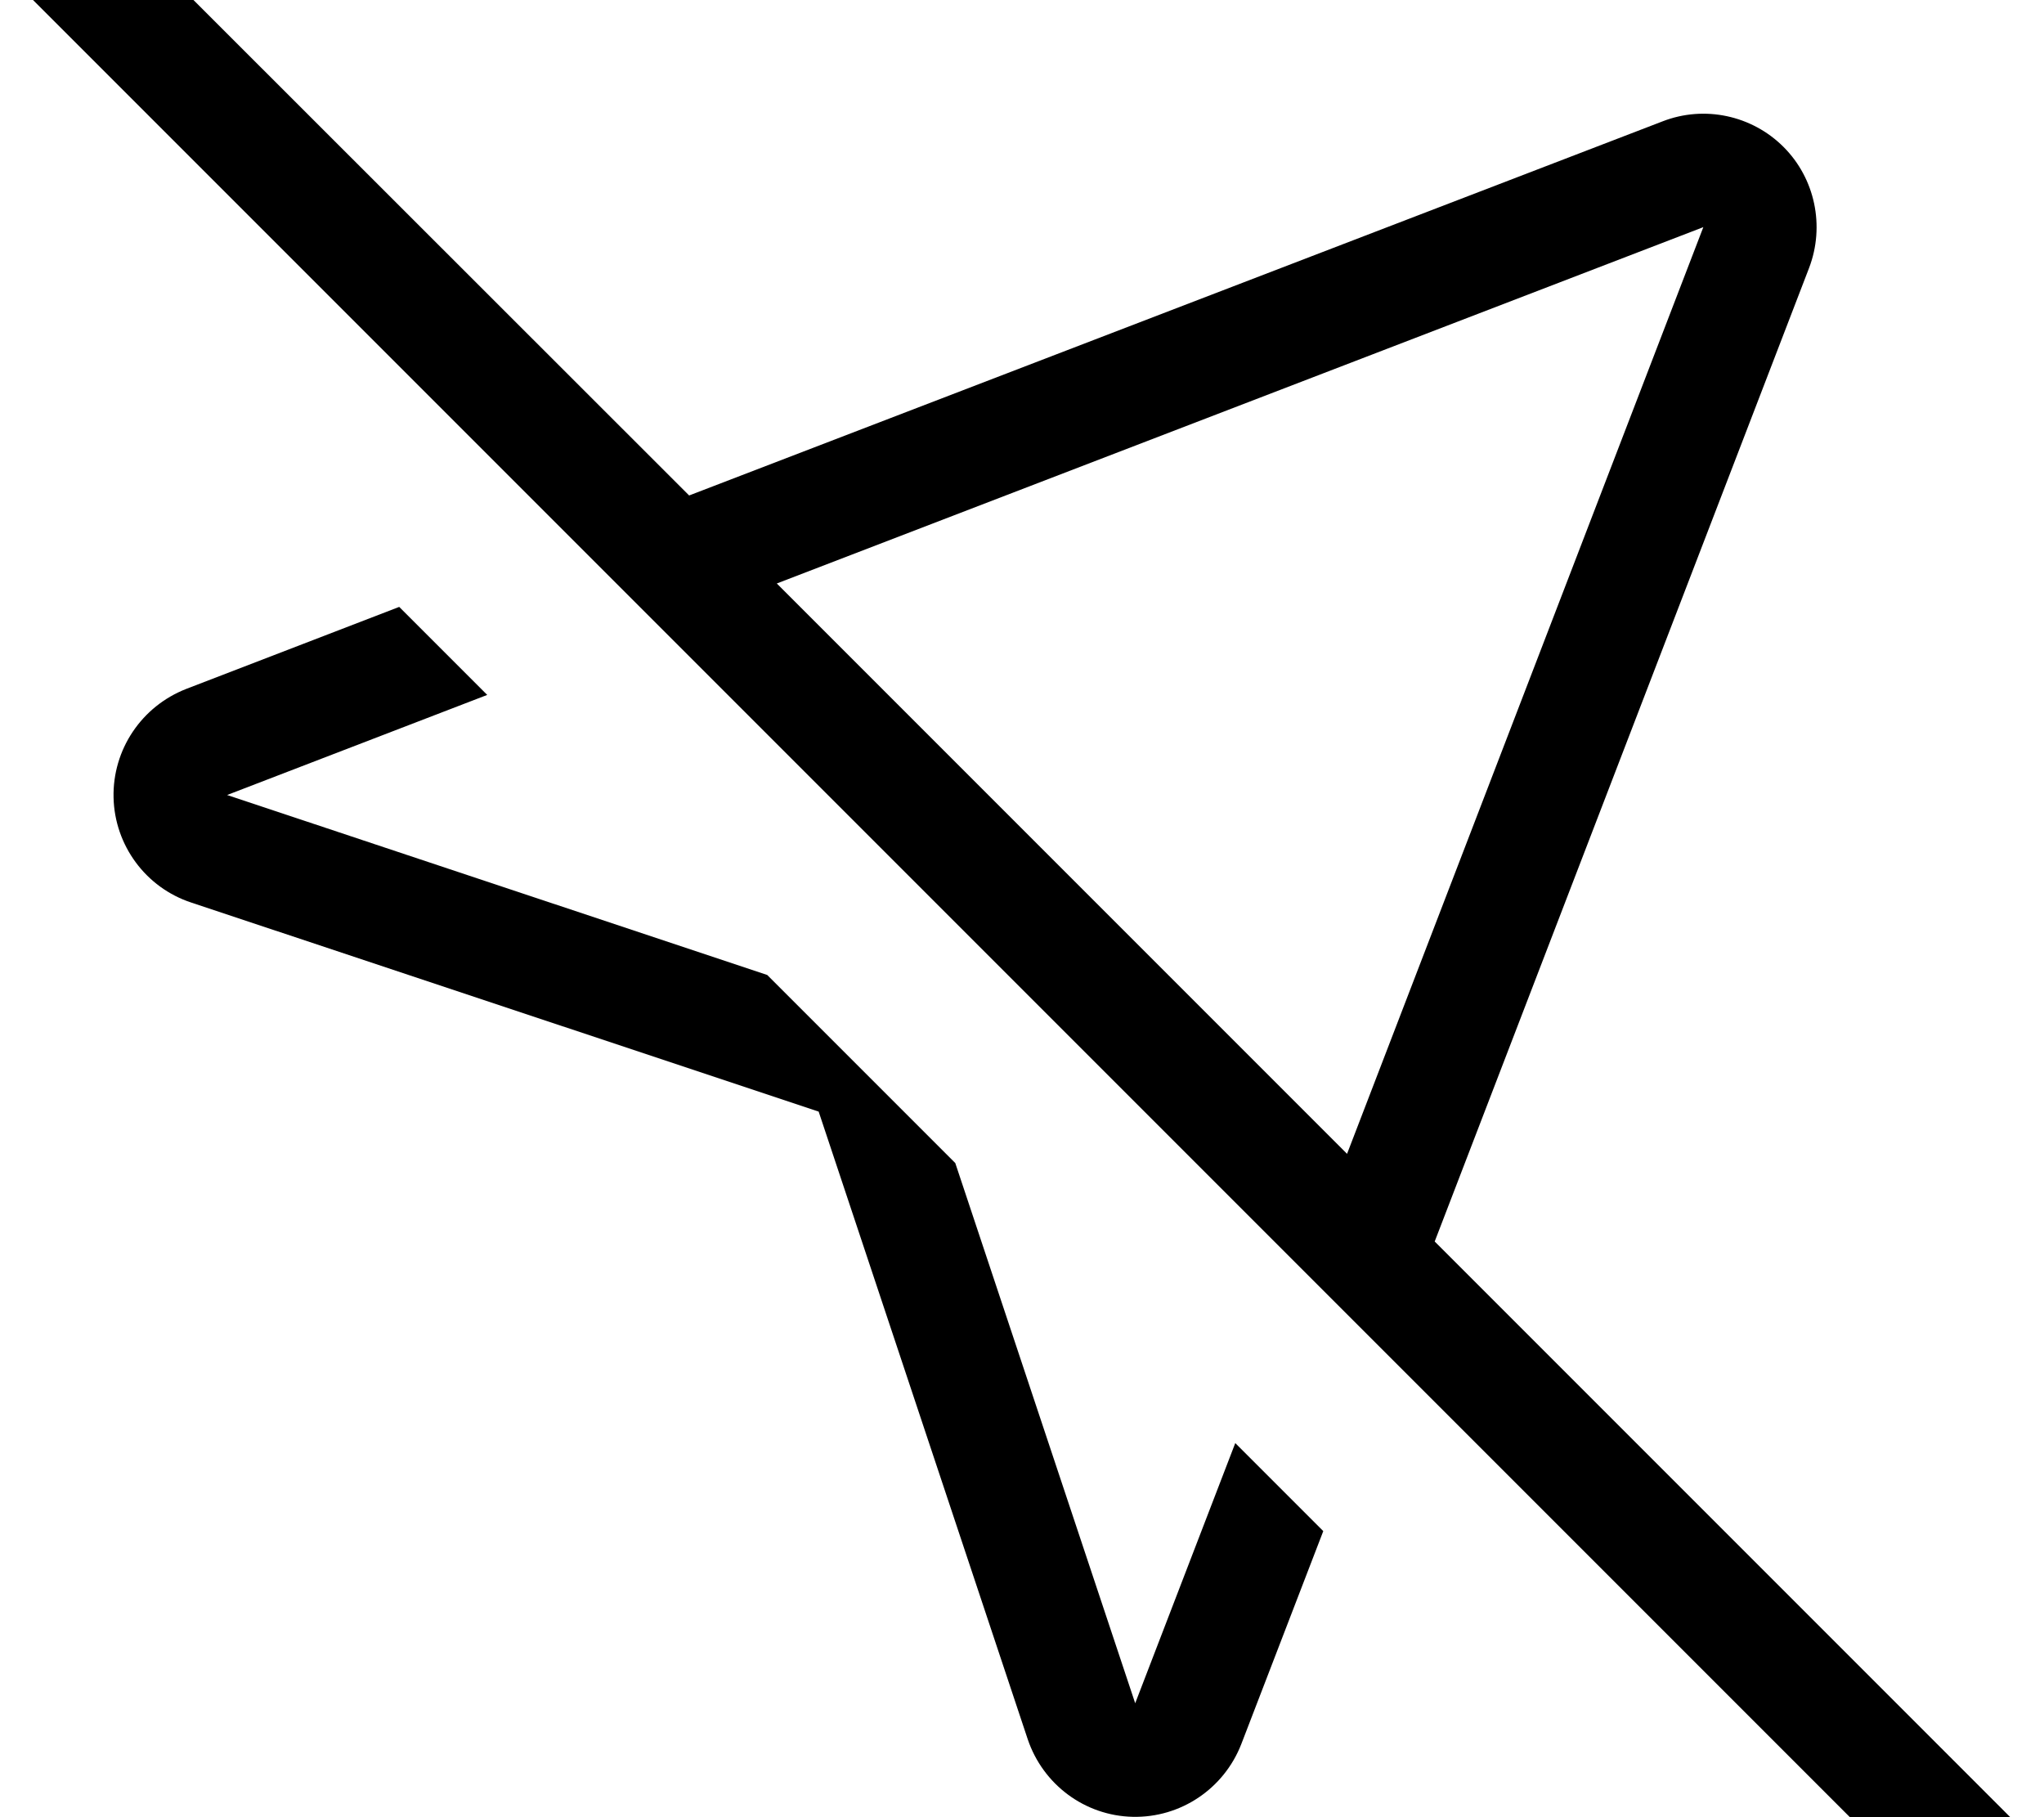 <svg xmlns="http://www.w3.org/2000/svg" viewBox="0 0 576 512"><!--! Font Awesome Pro 7.0.1 by @fontawesome - https://fontawesome.com License - https://fontawesome.com/license (Commercial License) Copyright 2025 Fonticons, Inc. --><path fill="currentColor" d="M27.3-27.2c-6.2-6.2-16.4-6.2-22.6 0s-6.2 16.4 0 22.6l544 544c6.2 6.2 16.4 6.2 22.6 0s6.2-16.4 0-22.6l-167-167 105.5-274.3c4.5-11.8 1.7-25.2-7.2-34.1s-22.3-11.8-34.1-7.2L194.2 139.6 27.3-27.2zM218.9 164.4L480 64 379.6 325.1 218.9 164.4zM52.5 194.1C39.9 199 31.7 211.2 32 224.7s9.1 25.4 21.9 29.6l176.8 58.9 58.9 176.8c4.3 12.8 16.1 21.6 29.6 21.9s25.7-7.9 30.6-20.5l23.1-60-24.8-24.8-28.2 73.3-50.7-152.2-53-53-152.2-50.7 73.3-28.2-24.8-24.8-60 23.1z"/></svg>